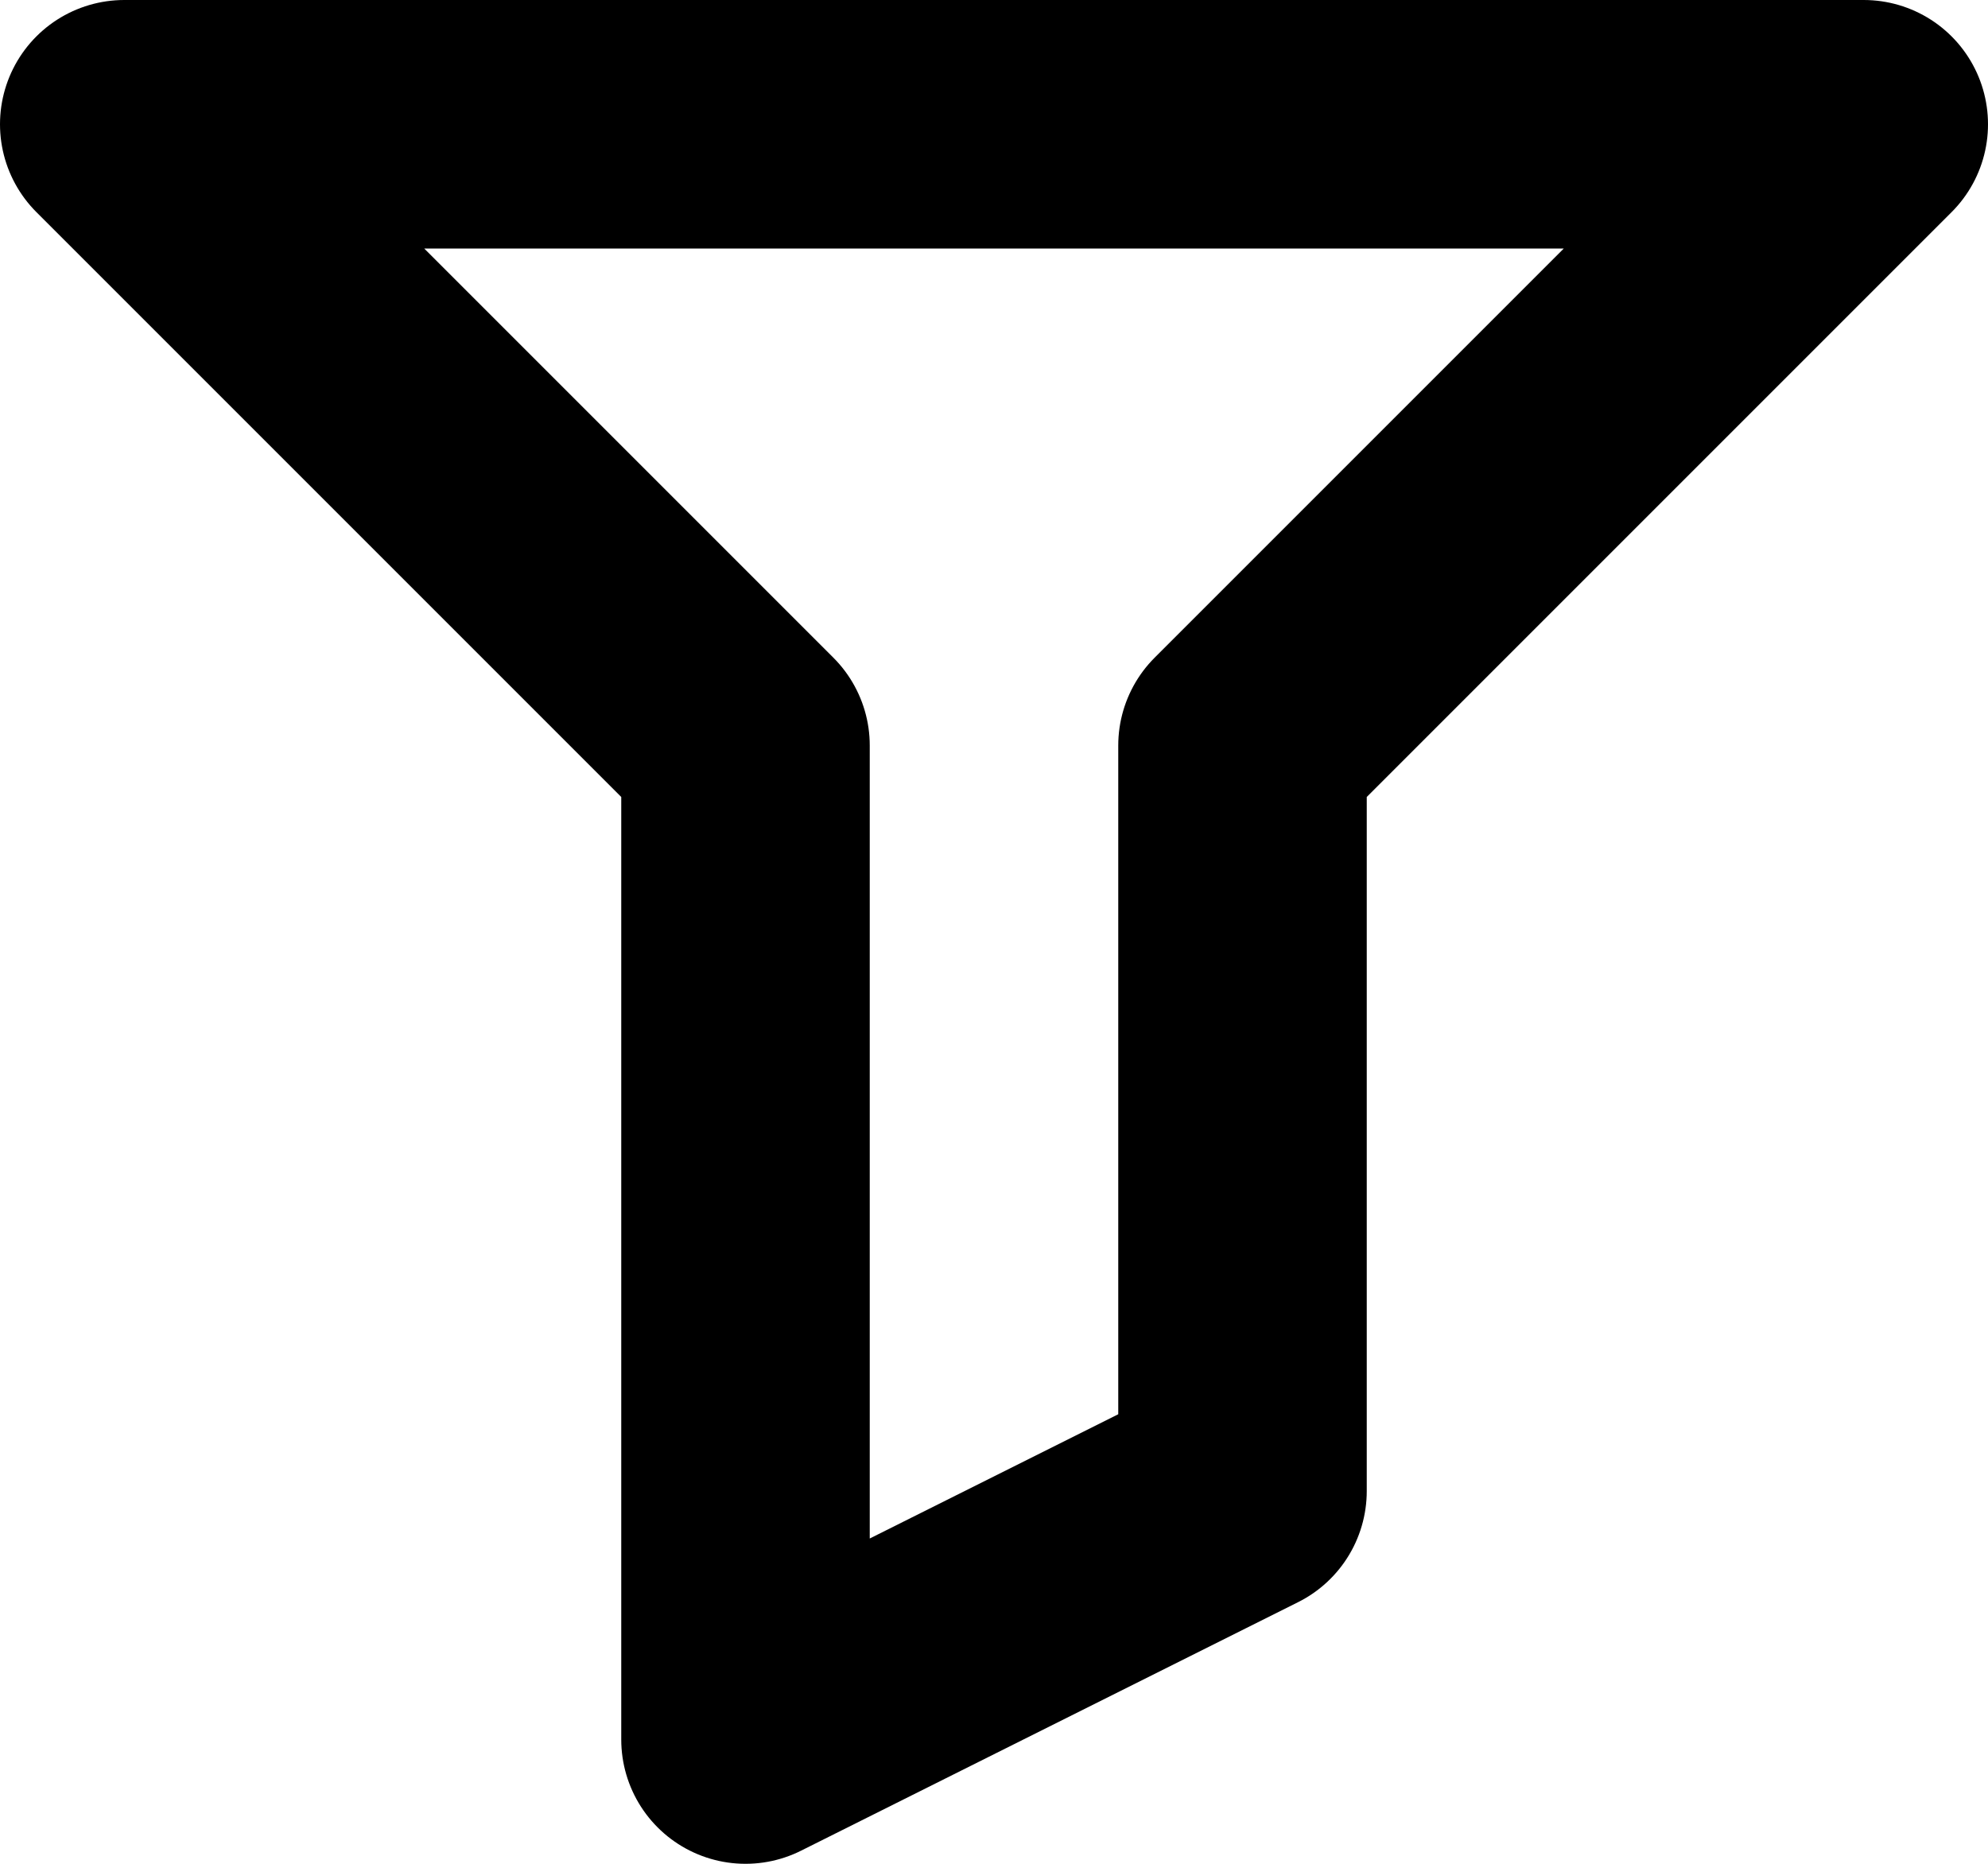 <svg width="16" height="15" viewBox="0 0 16 15" fill="none" xmlns="http://www.w3.org/2000/svg">
<path d="M10 6V12L6 14V6L1 1H15L10 6Z" stroke="black" stroke-width="2" stroke-linejoin="round"/>
</svg>
